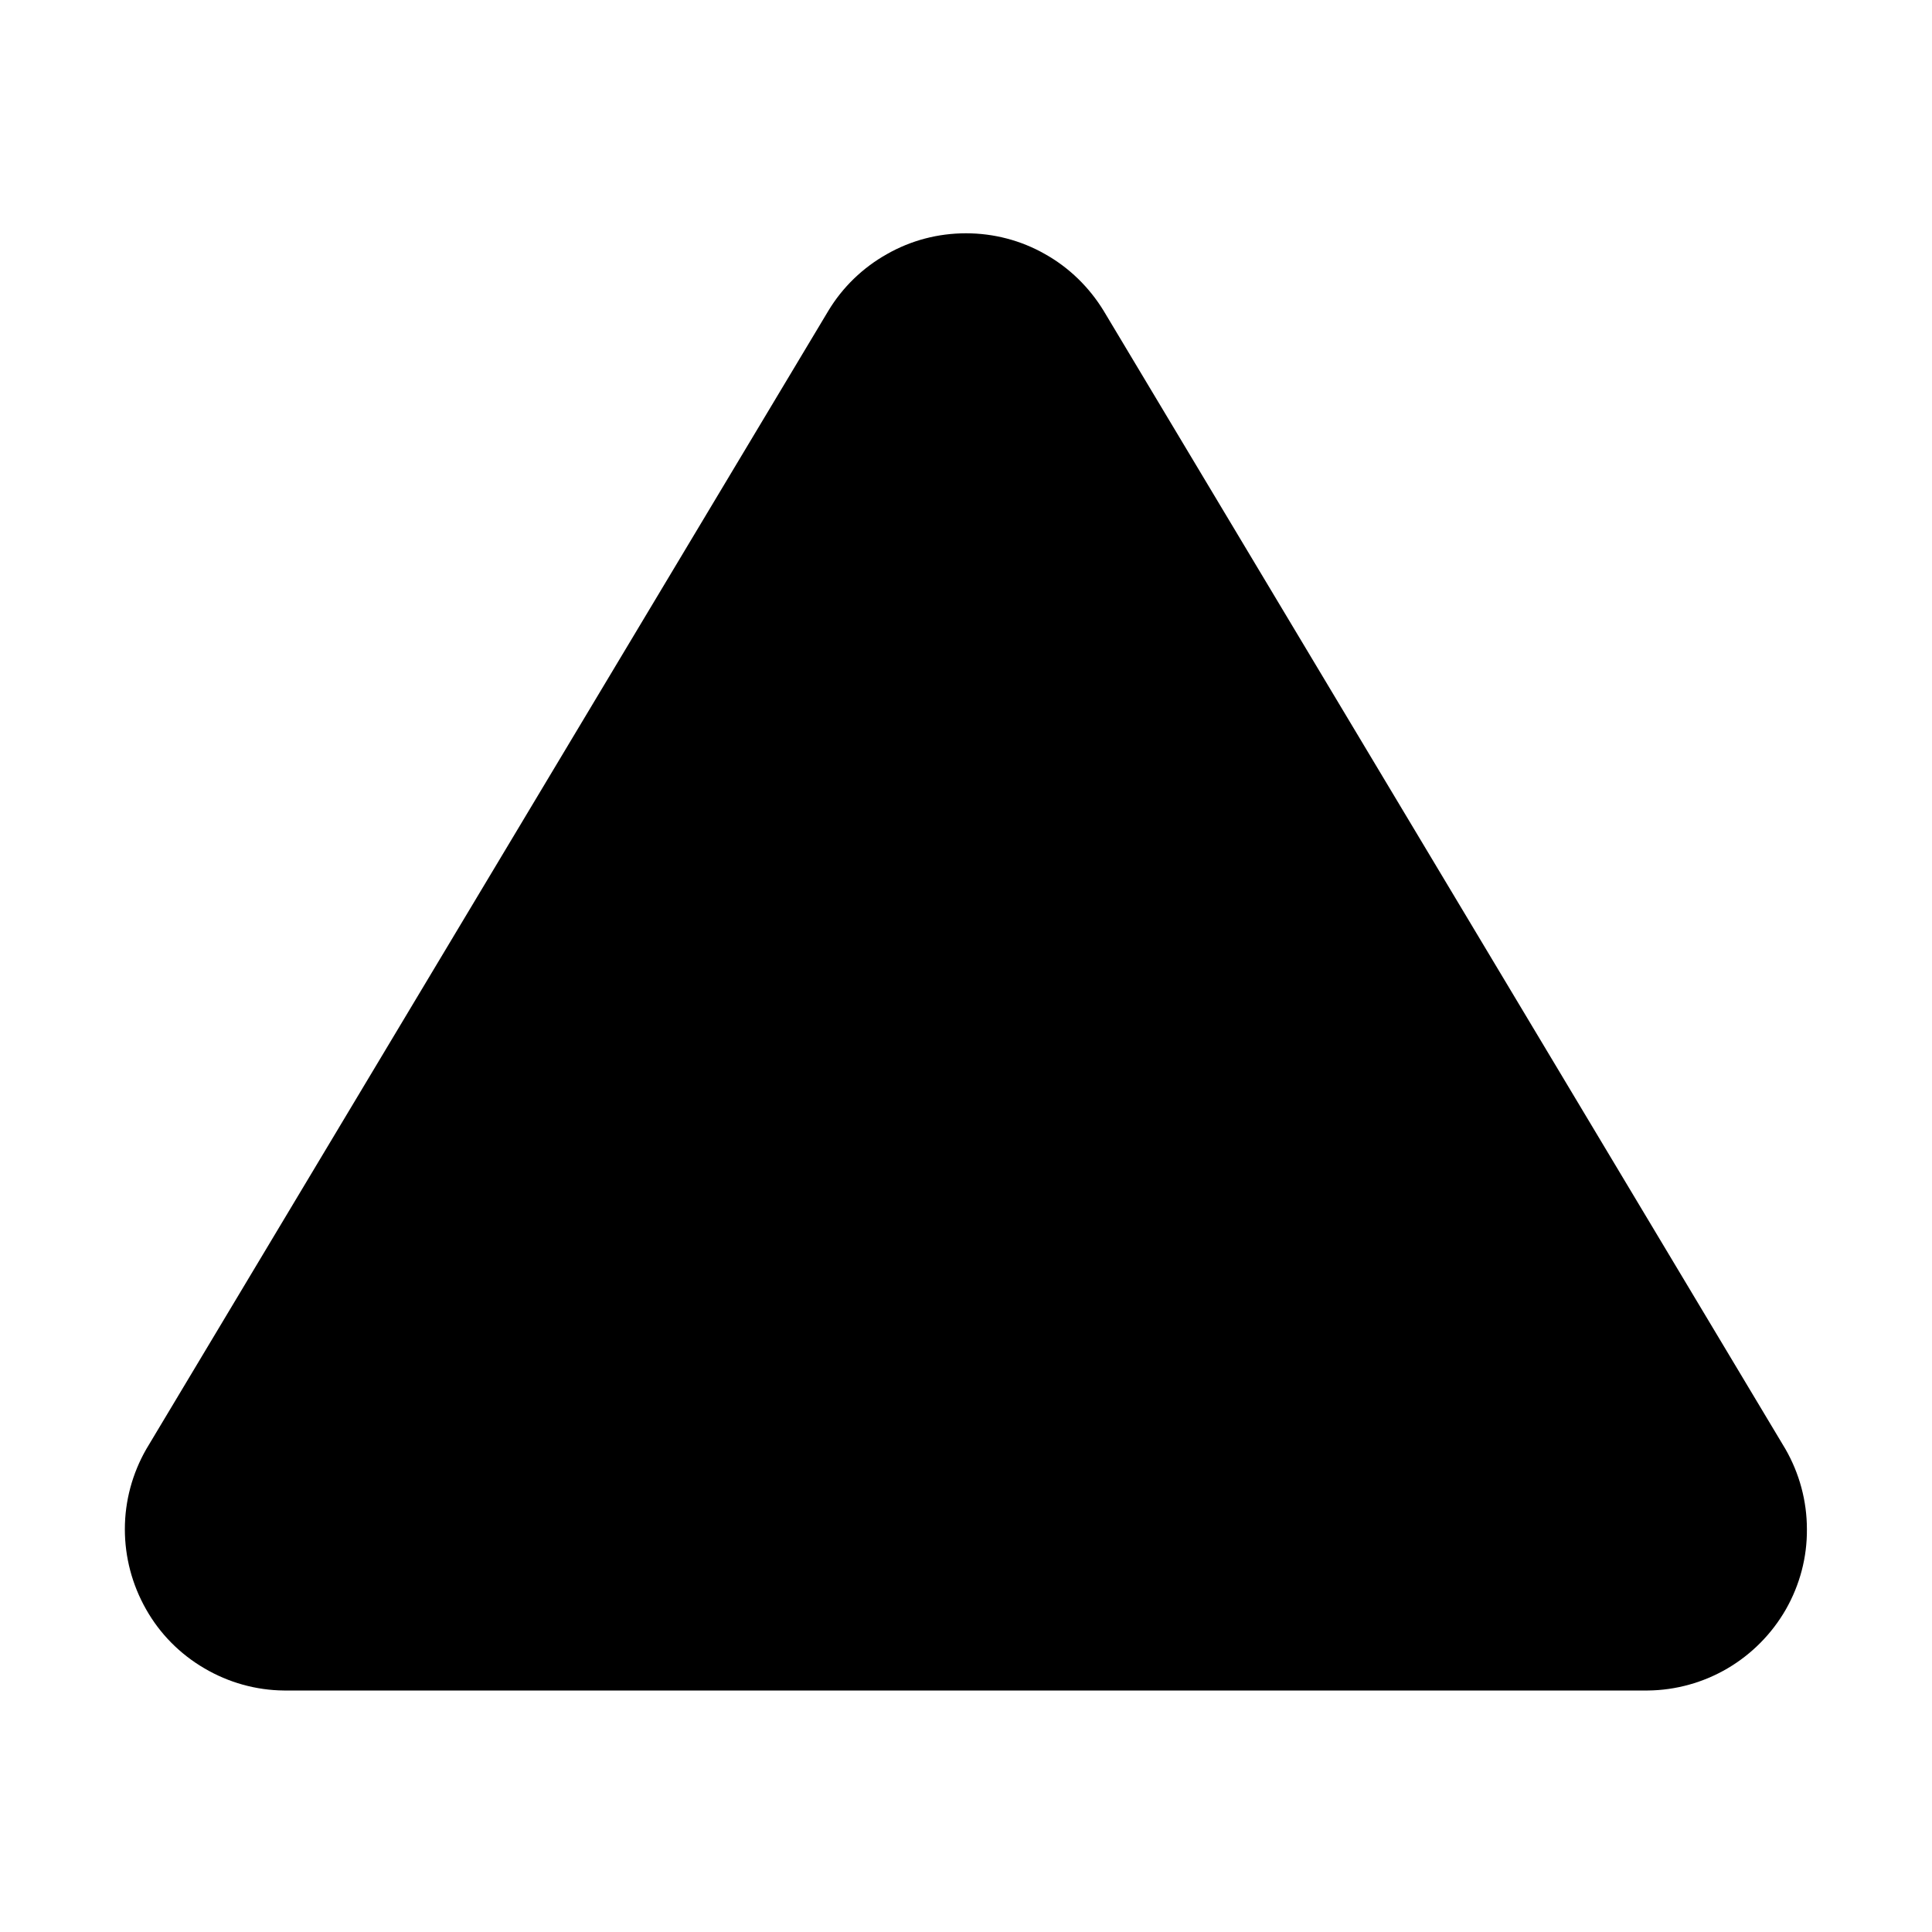 <svg width="8" height="8" viewBox="0 0 8 8" fill="none" xmlns="http://www.w3.org/2000/svg">
<path d="M3.43 1.287L0.606 6C0.548 6.101 0.517 6.215 0.517 6.332C0.517 6.448 0.547 6.562 0.605 6.664C0.662 6.765 0.745 6.849 0.846 6.908C0.946 6.967 1.06 6.999 1.176 7L6.823 7C6.939 6.999 7.054 6.967 7.154 6.908C7.254 6.849 7.337 6.765 7.395 6.664C7.453 6.562 7.483 6.448 7.482 6.332C7.482 6.215 7.451 6.101 7.393 6L4.57 1.287C4.51 1.189 4.427 1.108 4.327 1.052C4.227 0.995 4.114 0.966 4 0.966C3.885 0.966 3.773 0.995 3.673 1.052C3.573 1.108 3.489 1.189 3.43 1.287Z" fill="currentColor"/>
</svg>
